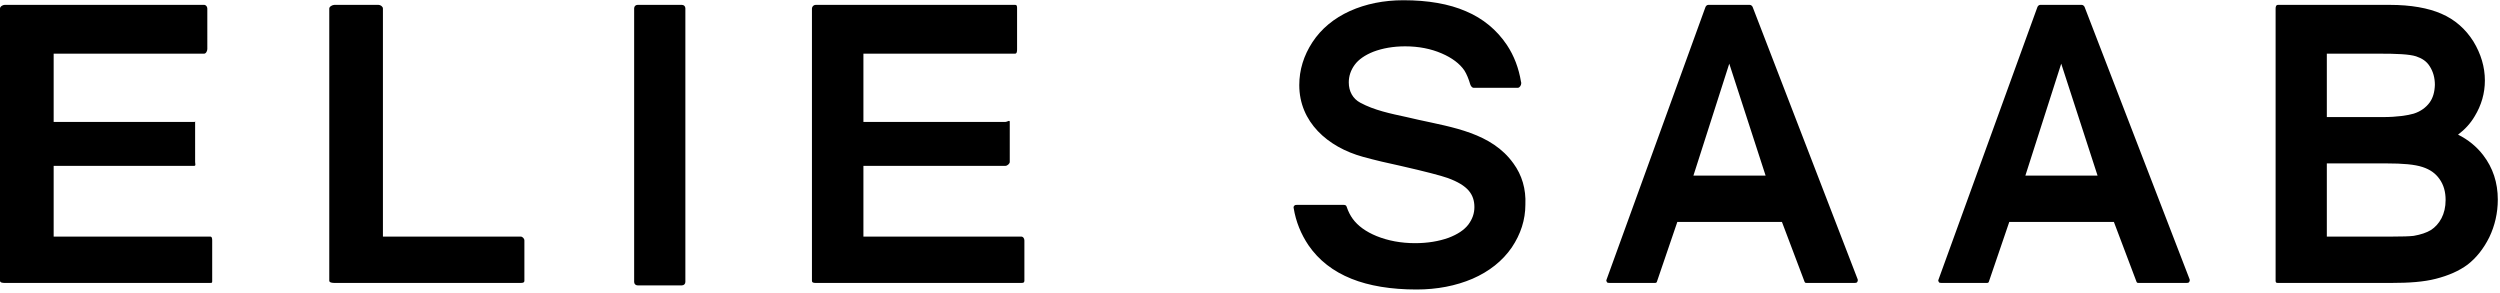 <svg xmlns="http://www.w3.org/2000/svg" viewBox="0 0 1025 120"><path d="M620.5 67c-8.9-12.5-25-14.8-39-17.9-1.6-.4-3.2-.7-4.8-1.1-6.5-1.4-13.3-2.8-19-5.9-3-1.6-4.7-4.6-4.7-8.3 0-2.6.8-5 2.4-7.2 1.6-2.2 4.2-4 7.7-5.4 3.7-1.4 8.1-2.2 13-2.2 5.6 0 10.6 1 15 2.9 4.2 1.8 7.4 4.2 9.3 7 .9 1.4 1.8 3.6 2.4 5.7.2.6.7 1.4 1.4 1.4h18.1c.8 0 1.4-1.1 1.4-1.8 0-.2 0-.6-.1-.7-.9-5.5-2.8-10.6-5.8-15.1-4.1-6.1-9.7-10.8-16.8-13.8-6.9-3-15.5-4.5-25.6-4.5-8.1 0-15.4 1.5-21.9 4.4-6.6 3-11.8 7.3-15.4 12.8-3.6 5.5-5.4 11.4-5.4 17.6 0 15.1 11.6 25.4 26.1 29.4 5.1 1.4 10.2 2.6 15.4 3.7 10.1 2.3 16.6 4 19.4 5 4.1 1.5 6.9 3.2 8.6 5.2 1.6 1.9 2.3 4.1 2.3 6.7 0 2.6-.8 4.9-2.5 7.2-1.7 2.2-4.4 4-8.1 5.4-3.9 1.4-8.5 2.2-13.7 2.2-5.8 0-11.1-1-15.8-2.9-4.4-1.8-7.7-4.2-9.8-7.1-1-1.4-1.8-2.9-2.5-5-.2-.6-.7-.7-1.4-.7h-18.9c-.4 0-.8 0-1.1.3-.3.3-.4.6-.3 1 .9 5.6 3 10.7 6.1 15.3 4.2 6.1 10.1 10.7 17.6 13.7 7.2 2.9 16.2 4.4 26.7 4.4 8.4 0 16.1-1.5 22.9-4.4 6.9-3 12.3-7.3 16.1-12.8 3.7-5.5 5.6-11.4 5.6-17.6.3-6.4-1.4-12.1-4.9-16.9zM86.2 97H22V68h57.6c.8 0 .4-.9.4-1.6V49.9c0-.8.4.1-.4.1H22V22h61.7c.8 0 1.3-1.2 1.3-1.9V3.5c0-.8-.6-1.5-1.3-1.5H1.9C1.1 2 0 2.7 0 3.5v111.6c0 .8 1.1.9 1.9.9h84.3c.8 0 .8-.1.8-.9V98.6c0-.8-.1-1.6-.8-1.6zM213.5 97H157V3.5c0-.8-1-1.5-1.8-1.5h-18.1c-.8 0-2.1.7-2.1 1.5v111.6c0 .8 1.4.9 2.1.9h76.4c.8 0 1.5-.1 1.5-.9V98.6c0-.8-.8-1.6-1.5-1.6zM281 3.4c0-.8-.6-1.4-1.4-1.4h-18.2c-.8 0-1.4.6-1.4 1.4v112.2c0 .8.6 1.4 1.4 1.4h18.2c.8 0 1.4-.6 1.4-1.4V3.4zM418.7 97H354V68h58.2c.8 0 1.8-.9 1.8-1.6V49.9c0-.8-1.1.1-1.8.1H354V22h62.2c.8 0 .8-1.2.8-1.9V3.5c0-.8 0-1.5-.8-1.5h-81.8c-.8 0-1.5.7-1.5 1.5v111.6c0 .8.7.9 1.5.9h84.3c.8 0 1.3-.1 1.3-.9V98.6c0-.8-.5-1.6-1.3-1.6zM854.7 2.9c-.2-.5-.7-.9-1.2-.9h-17c-.5 0-1 .4-1.2 1l-40.5 111.6c-.2.4-.1.7.1 1 .2.4.6.4 1.1.4h18.2c.5 0 1 .1 1.2-.4l8.4-24.6h42.9l9.3 24.6c.2.5.7.4 1.2.4h19.3c.4 0 .8 0 1.1-.4.2-.4.3-.8.1-1.2l-43-111.5zm-9.6 23.2L860 72h-29.6l14.7-45.9zM718.6 2.9c-.2-.5-.7-.9-1.2-.9h-17c-.5 0-1 .4-1.2 1l-40.5 111.6c-.2.4-.1.7.1 1 .2.4.6.4 1.1.4h18.2c.5 0 1 .1 1.2-.4l8.4-24.6h42.9l9.3 24.6c.2.5.7.4 1.2.4h19.3c.4 0 .8 0 1.1-.4.2-.4.3-.8.1-1.2l-43-111.5zM709 26.1L723.9 72h-29.6L709 26.1zM1018.1 63.6c-2.7-3.5-6.1-6.3-10.3-8.4 2.8-2.1 5.1-4.6 6.8-7.5 2.8-4.6 4.2-9.5 4.2-14.7 0-5.5-1.6-10.9-4.7-16-3.2-5.1-7.6-9-13.2-11.4-5.3-2.3-12.4-3.6-21.1-3.6H934c-.8 0-1 .7-1 1.5v111.6c0 .8.3.9 1 .9h46.5c7.1 0 13.2-.4 18.2-1.7 5.1-1.3 9.5-3.2 13-5.8 3.5-2.7 6.5-6.4 8.9-11.2 2.3-4.8 3.5-10 3.5-15.5 0-6.9-2-13-6-18.2zM980.5 97H954V67h24.6c6.5 0 11.4.4 14.7 1.5 3 1 5.2 2.5 6.9 4.9 1.7 2.4 2.5 5.2 2.5 8.6 0 2.9-.6 5.4-1.7 7.5-1.1 2.1-2.6 3.7-4.3 4.8-1.8 1.1-4.2 1.9-7.1 2.4-1.7.2-4.7.3-9.1.3zm15.6-54.9c-1.4 1.9-3.6 3.6-6.5 4.5-2.4.7-6.7 1.4-12.6 1.4h-23V22h21.2c7.4 0 12.6.2 15.4 1.1 2.4.8 4.3 2 5.6 4.1 1.4 2.2 2.1 4.7 2.1 7.6-.1 3-.8 5.4-2.2 7.3z"/></svg>